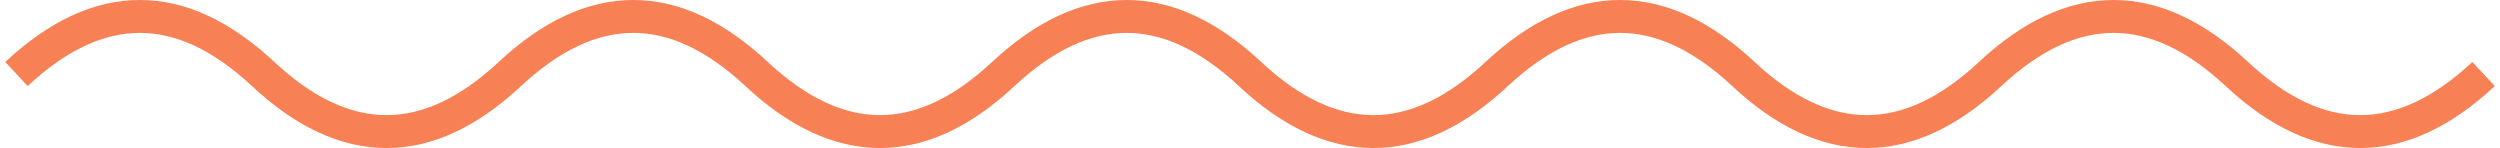 <svg width="152" height="9" viewBox="0 0 152 9" fill="none" xmlns="http://www.w3.org/2000/svg">
<path d="M1 4.5C6 -0.167 11 -0.167 16 4.5C21 9.167 26 9.167 31 4.5C36 -0.167 41 -0.167 46 4.5C51 9.167 56 9.167 61 4.5C66 -0.167 71 -0.167 76 4.5C81 9.167 86 9.167 91 4.5C96 -0.167 101 -0.167 106 4.5C111 9.167 116 9.167 121 4.5C126 -0.167 131 -0.167 136 4.5C141 9.167 146 9.167 151 4.5" stroke="#F78154" stroke-width="2"/>
</svg>

